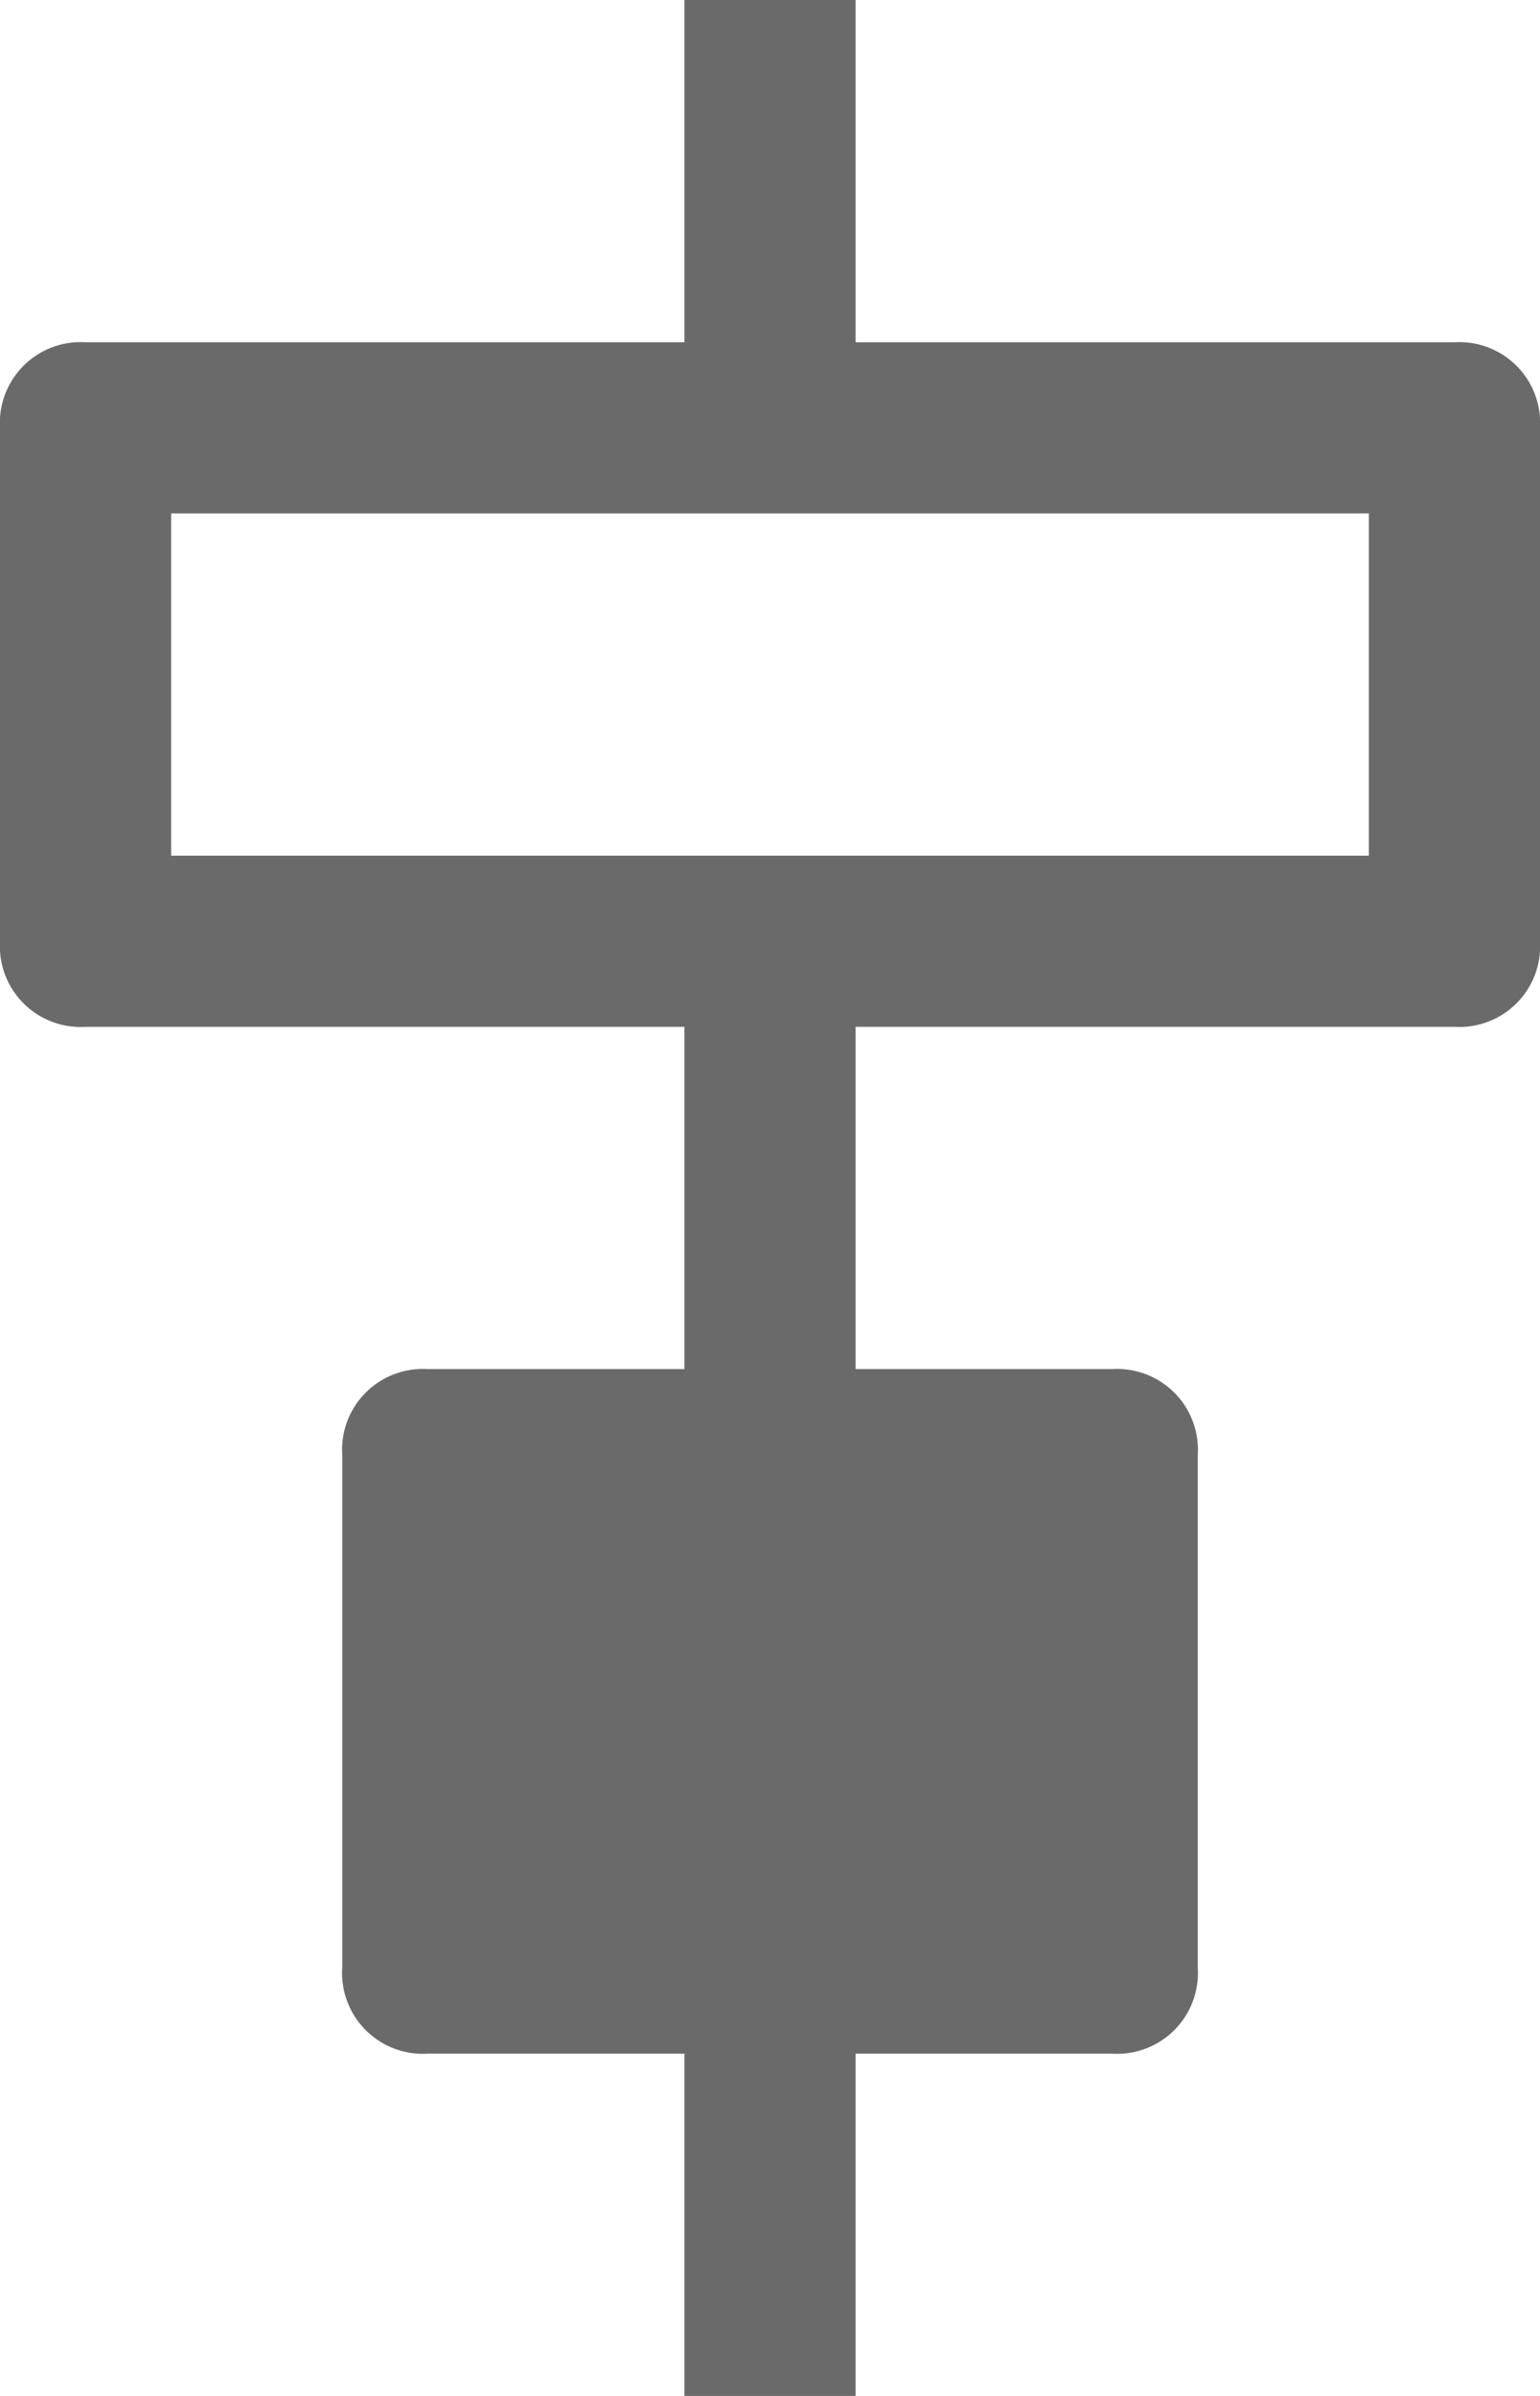 <svg xmlns="http://www.w3.org/2000/svg" viewBox="0 0 9 14"><defs><style>.a{fill:#6a6a6a;}</style></defs><path class="a" d="M8.5,2H5V0H4V2H.5a.472.472,0,0,0-.5.5v3A.472.472,0,0,0,.5,6H4V8H2.5a.472.472,0,0,0-.5.5v3a.472.472,0,0,0,.5.5H4v2H5V12H6.5a.472.472,0,0,0,.5-.5v-3A.472.472,0,0,0,6.5,8H5V6H8.5A.472.472,0,0,0,9,5.5v-3A.472.472,0,0,0,8.5,2ZM8,5H1V3H8Z"/></svg>